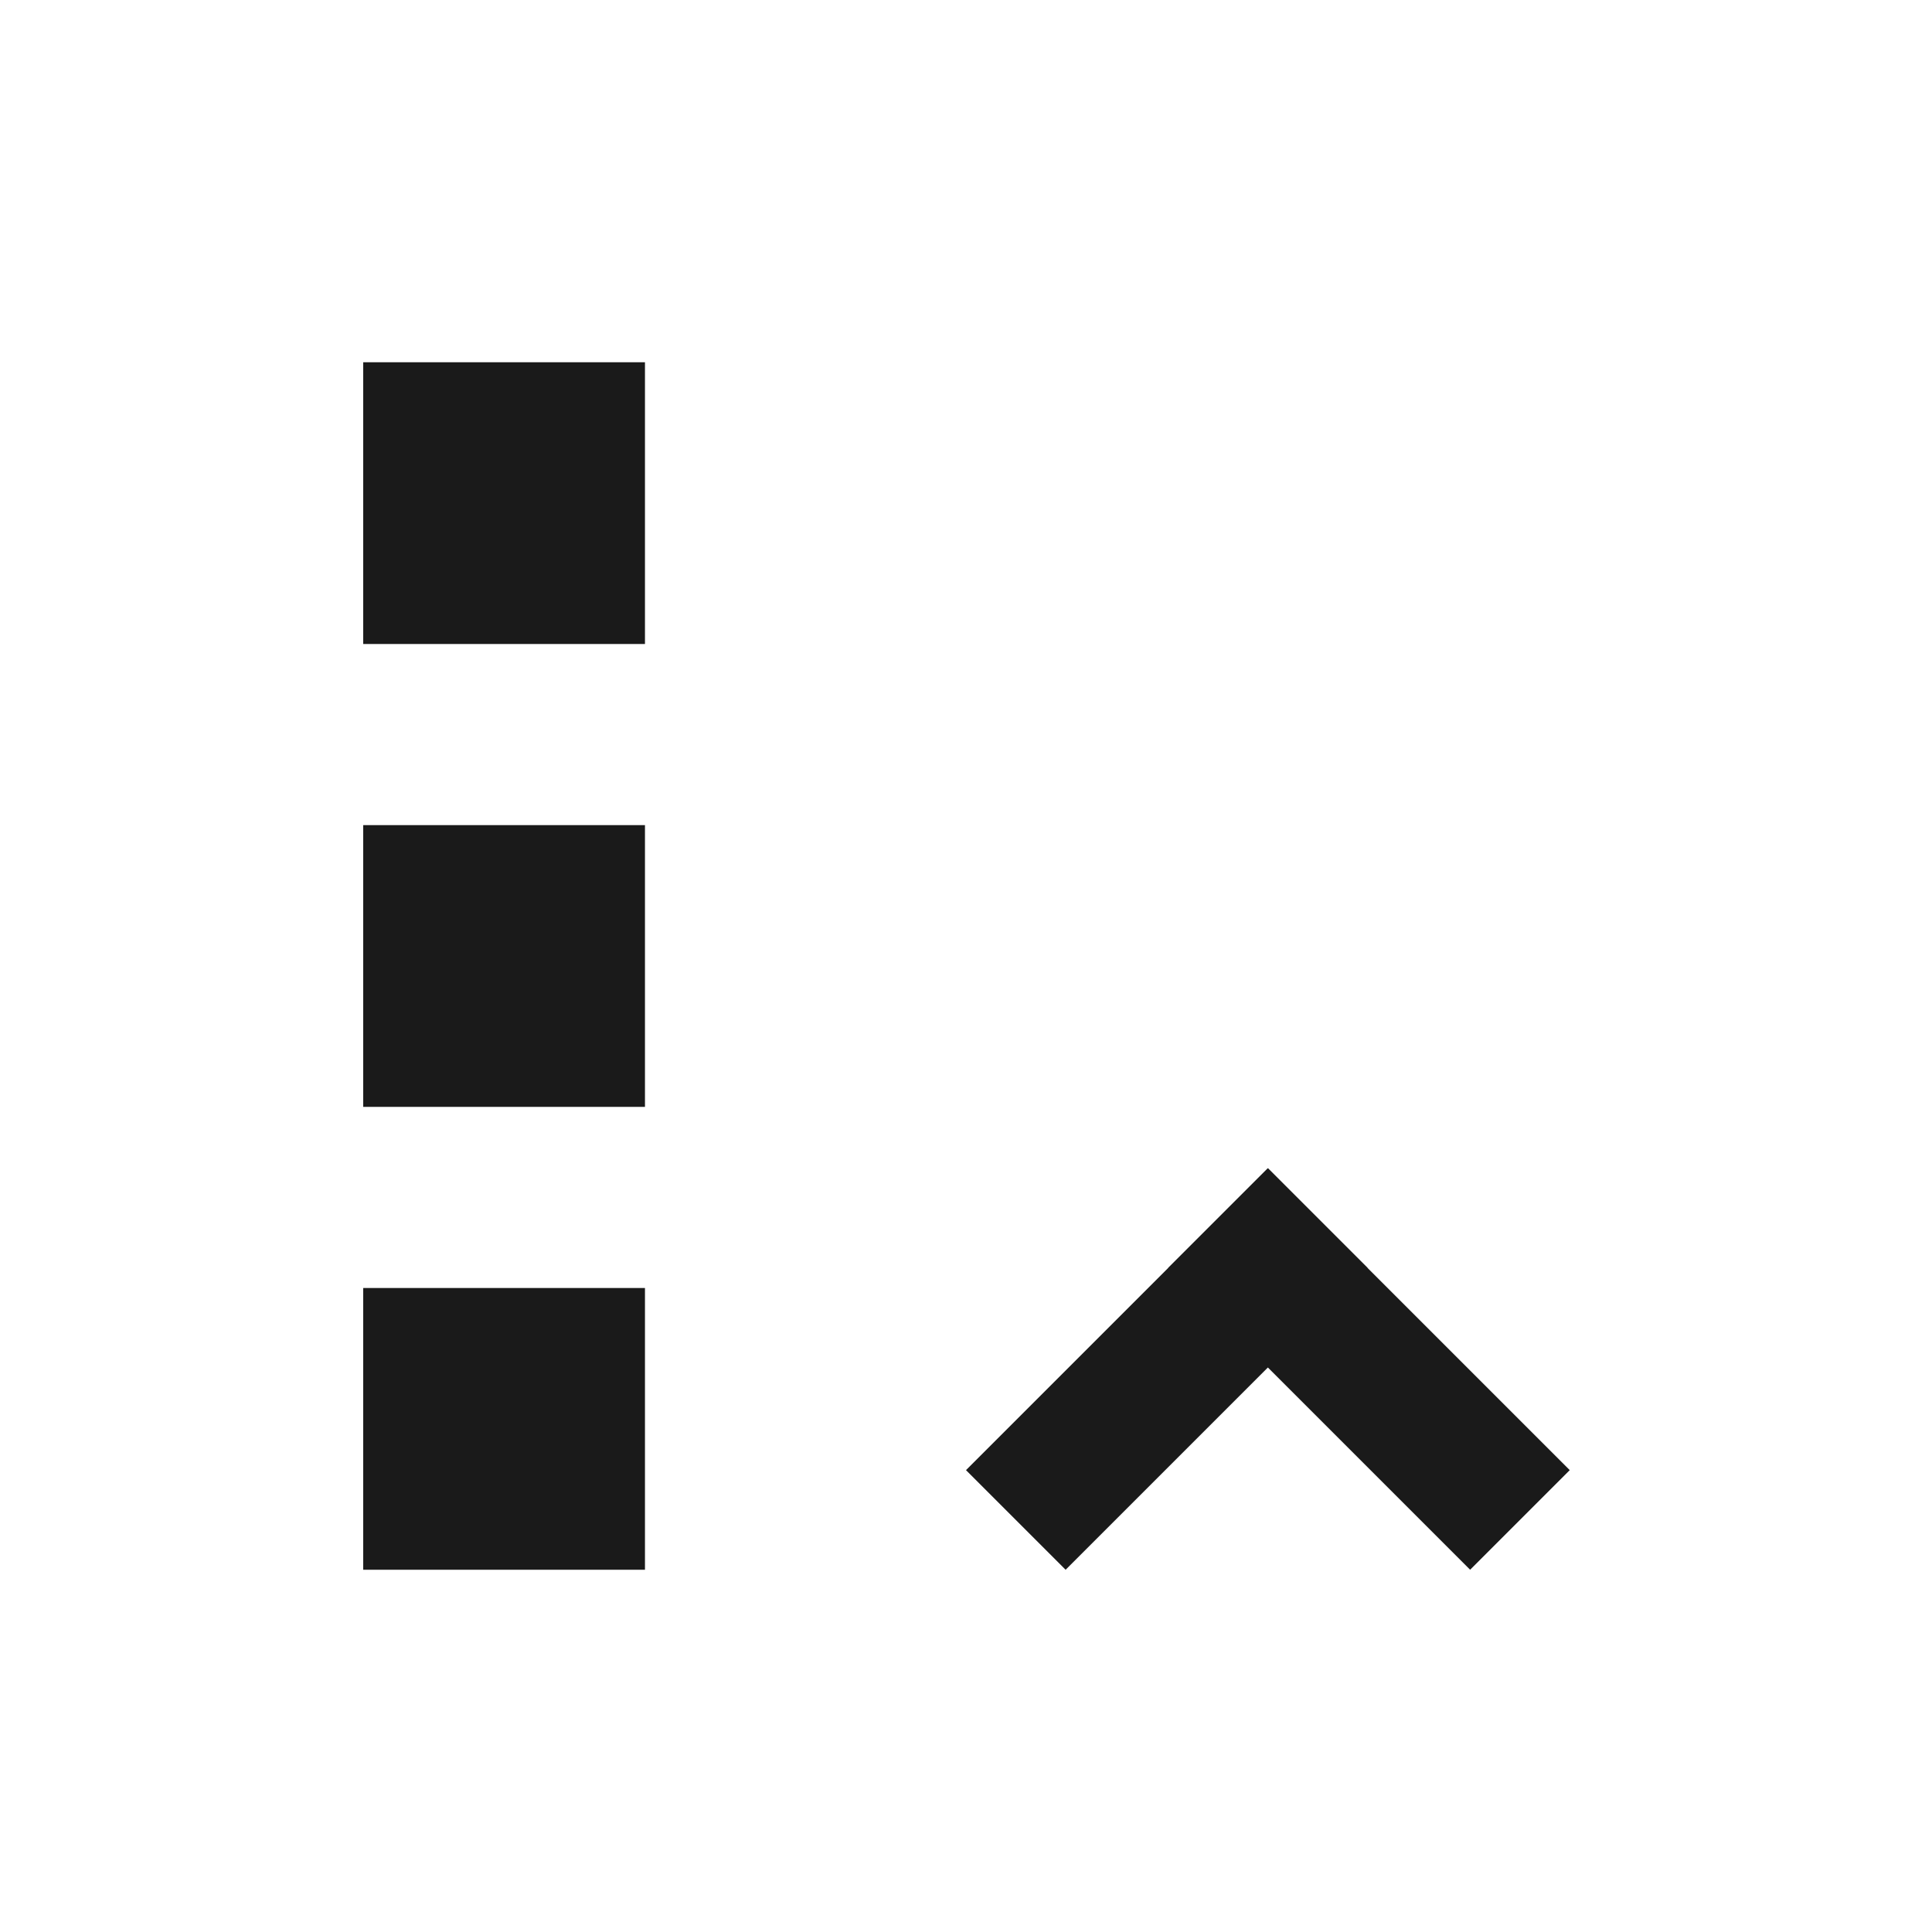 <?xml version="1.0" encoding="UTF-8" standalone="no"?>
<!-- Created with Inkscape (http://www.inkscape.org/) -->

<svg
   xmlns:dc="http://purl.org/dc/elements/1.1/"
   xmlns:cc="http://creativecommons.org/ns#"
   xmlns:rdf="http://www.w3.org/1999/02/22-rdf-syntax-ns#"
   xmlns:svg="http://www.w3.org/2000/svg"
   xmlns="http://www.w3.org/2000/svg"
   xmlns:sodipodi="http://sodipodi.sourceforge.net/DTD/sodipodi-0.dtd"
   xmlns:inkscape="http://www.inkscape.org/namespaces/inkscape"
   width="48"
   height="48"
   id="svg3180"
   version="1.1"
   inkscape:version="0.48+devel r12487"
   sodipodi:docname="view-sort-descending.svg">
  <defs
     id="defs3182" />
  <sodipodi:namedview
     id="base"
     pagecolor="#ffffff"
     bordercolor="#666666"
     borderopacity="1.0"
     inkscape:pageopacity="0.0"
     inkscape:pageshadow="2"
     inkscape:zoom="4.1531187"
     inkscape:cx="51.992485"
     inkscape:cy="16.855612"
     inkscape:document-units="px"
     inkscape:current-layer="layer1"
     showgrid="false"
     fit-margin-top="0"
     fit-margin-left="0"
     fit-margin-right="0"
     fit-margin-bottom="0"
     inkscape:window-width="1366"
     inkscape:window-height="716"
     inkscape:window-x="0"
     inkscape:window-y="28"
     inkscape:window-maximized="1" />
  <g
     inkscape:label="Capa 1"
     inkscape:groupmode="layer"
     id="layer1"
     transform="translate(-327.429,-496.934)">
    <rect
       style="fill:#1a1a1a;fill-opacity:1;stroke:none"
       id="rect3231"
       width="7"
       height="7"
       x="336.453"
       y="505.934" />
    <rect
       y="517.434"
       x="336.453"
       height="7"
       width="7"
       id="rect3233"
       style="fill:#1a1a1a;fill-opacity:1;stroke:none" />
    <rect
       style="fill:#1a1a1a;fill-opacity:1;stroke:none"
       id="rect3235"
       width="7"
       height="7"
       x="336.453"
       y="528.934" />
    <g
       id="g3257"
       transform="translate(-52.316,5.678)">
      <path
         inkscape:connector-curvature="0"
         id="rect3237-6"
         d="m 408.77,522.756 7.5,7.5 2.475,-2.475 -7.5,-7.5 -2.475,2.475 z"
         style="fill:#1a1a1a;fill-opacity:1;stroke:none" />
      <path
         inkscape:connector-curvature="0"
         id="rect3239"
         d="m 403.745,527.781 2.475,2.475 7.5,-7.5 -2.475,-2.475 -7.5,7.5 z"
         style="fill:#1a1a1a;fill-opacity:1;stroke:none" />
    </g>
  </g>
</svg>
